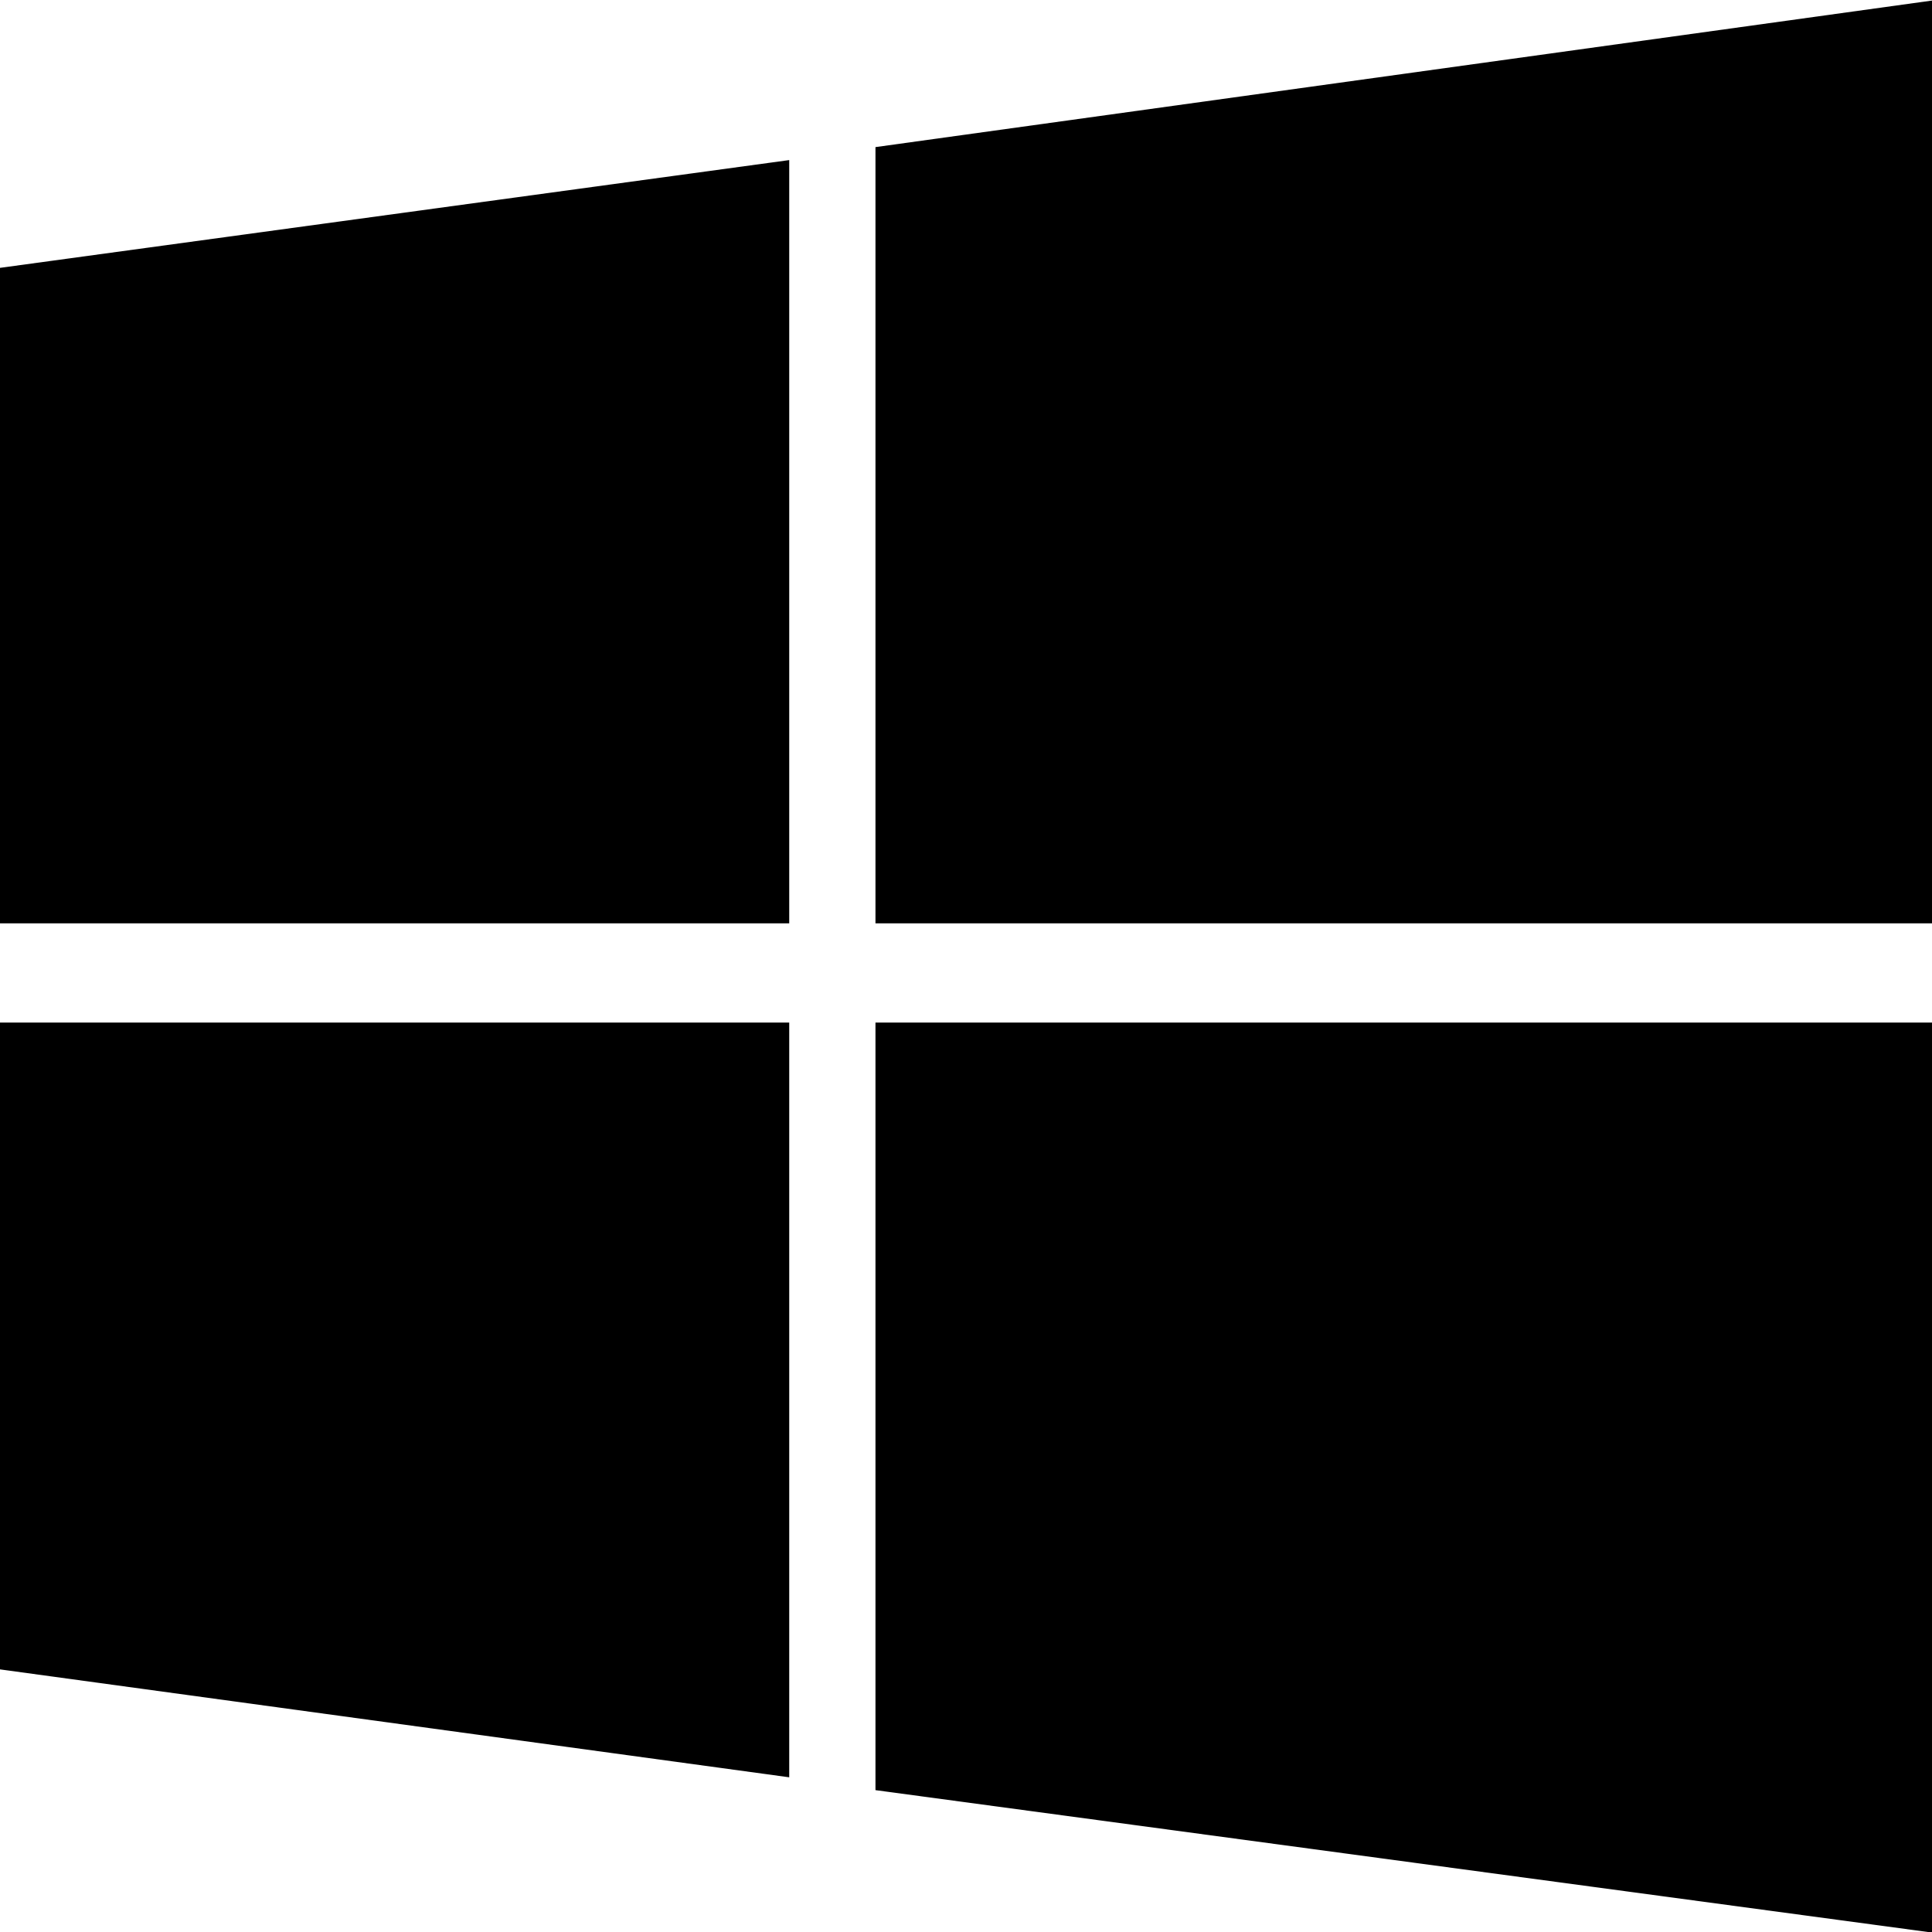 <svg width="14" height="14" viewBox="0 0 14 14" fill="none" xmlns="http://www.w3.org/2000/svg">
<path d="M0 1.941V6.691H5.719V1.16L0 1.941ZM0 12.097V7.41H5.719V12.879L0 12.097ZM6.344 12.972V7.41H14V14.004L6.344 12.972ZM6.344 1.066L14 0.004V6.691H6.344V1.066Z" fill="black"/>
</svg>
